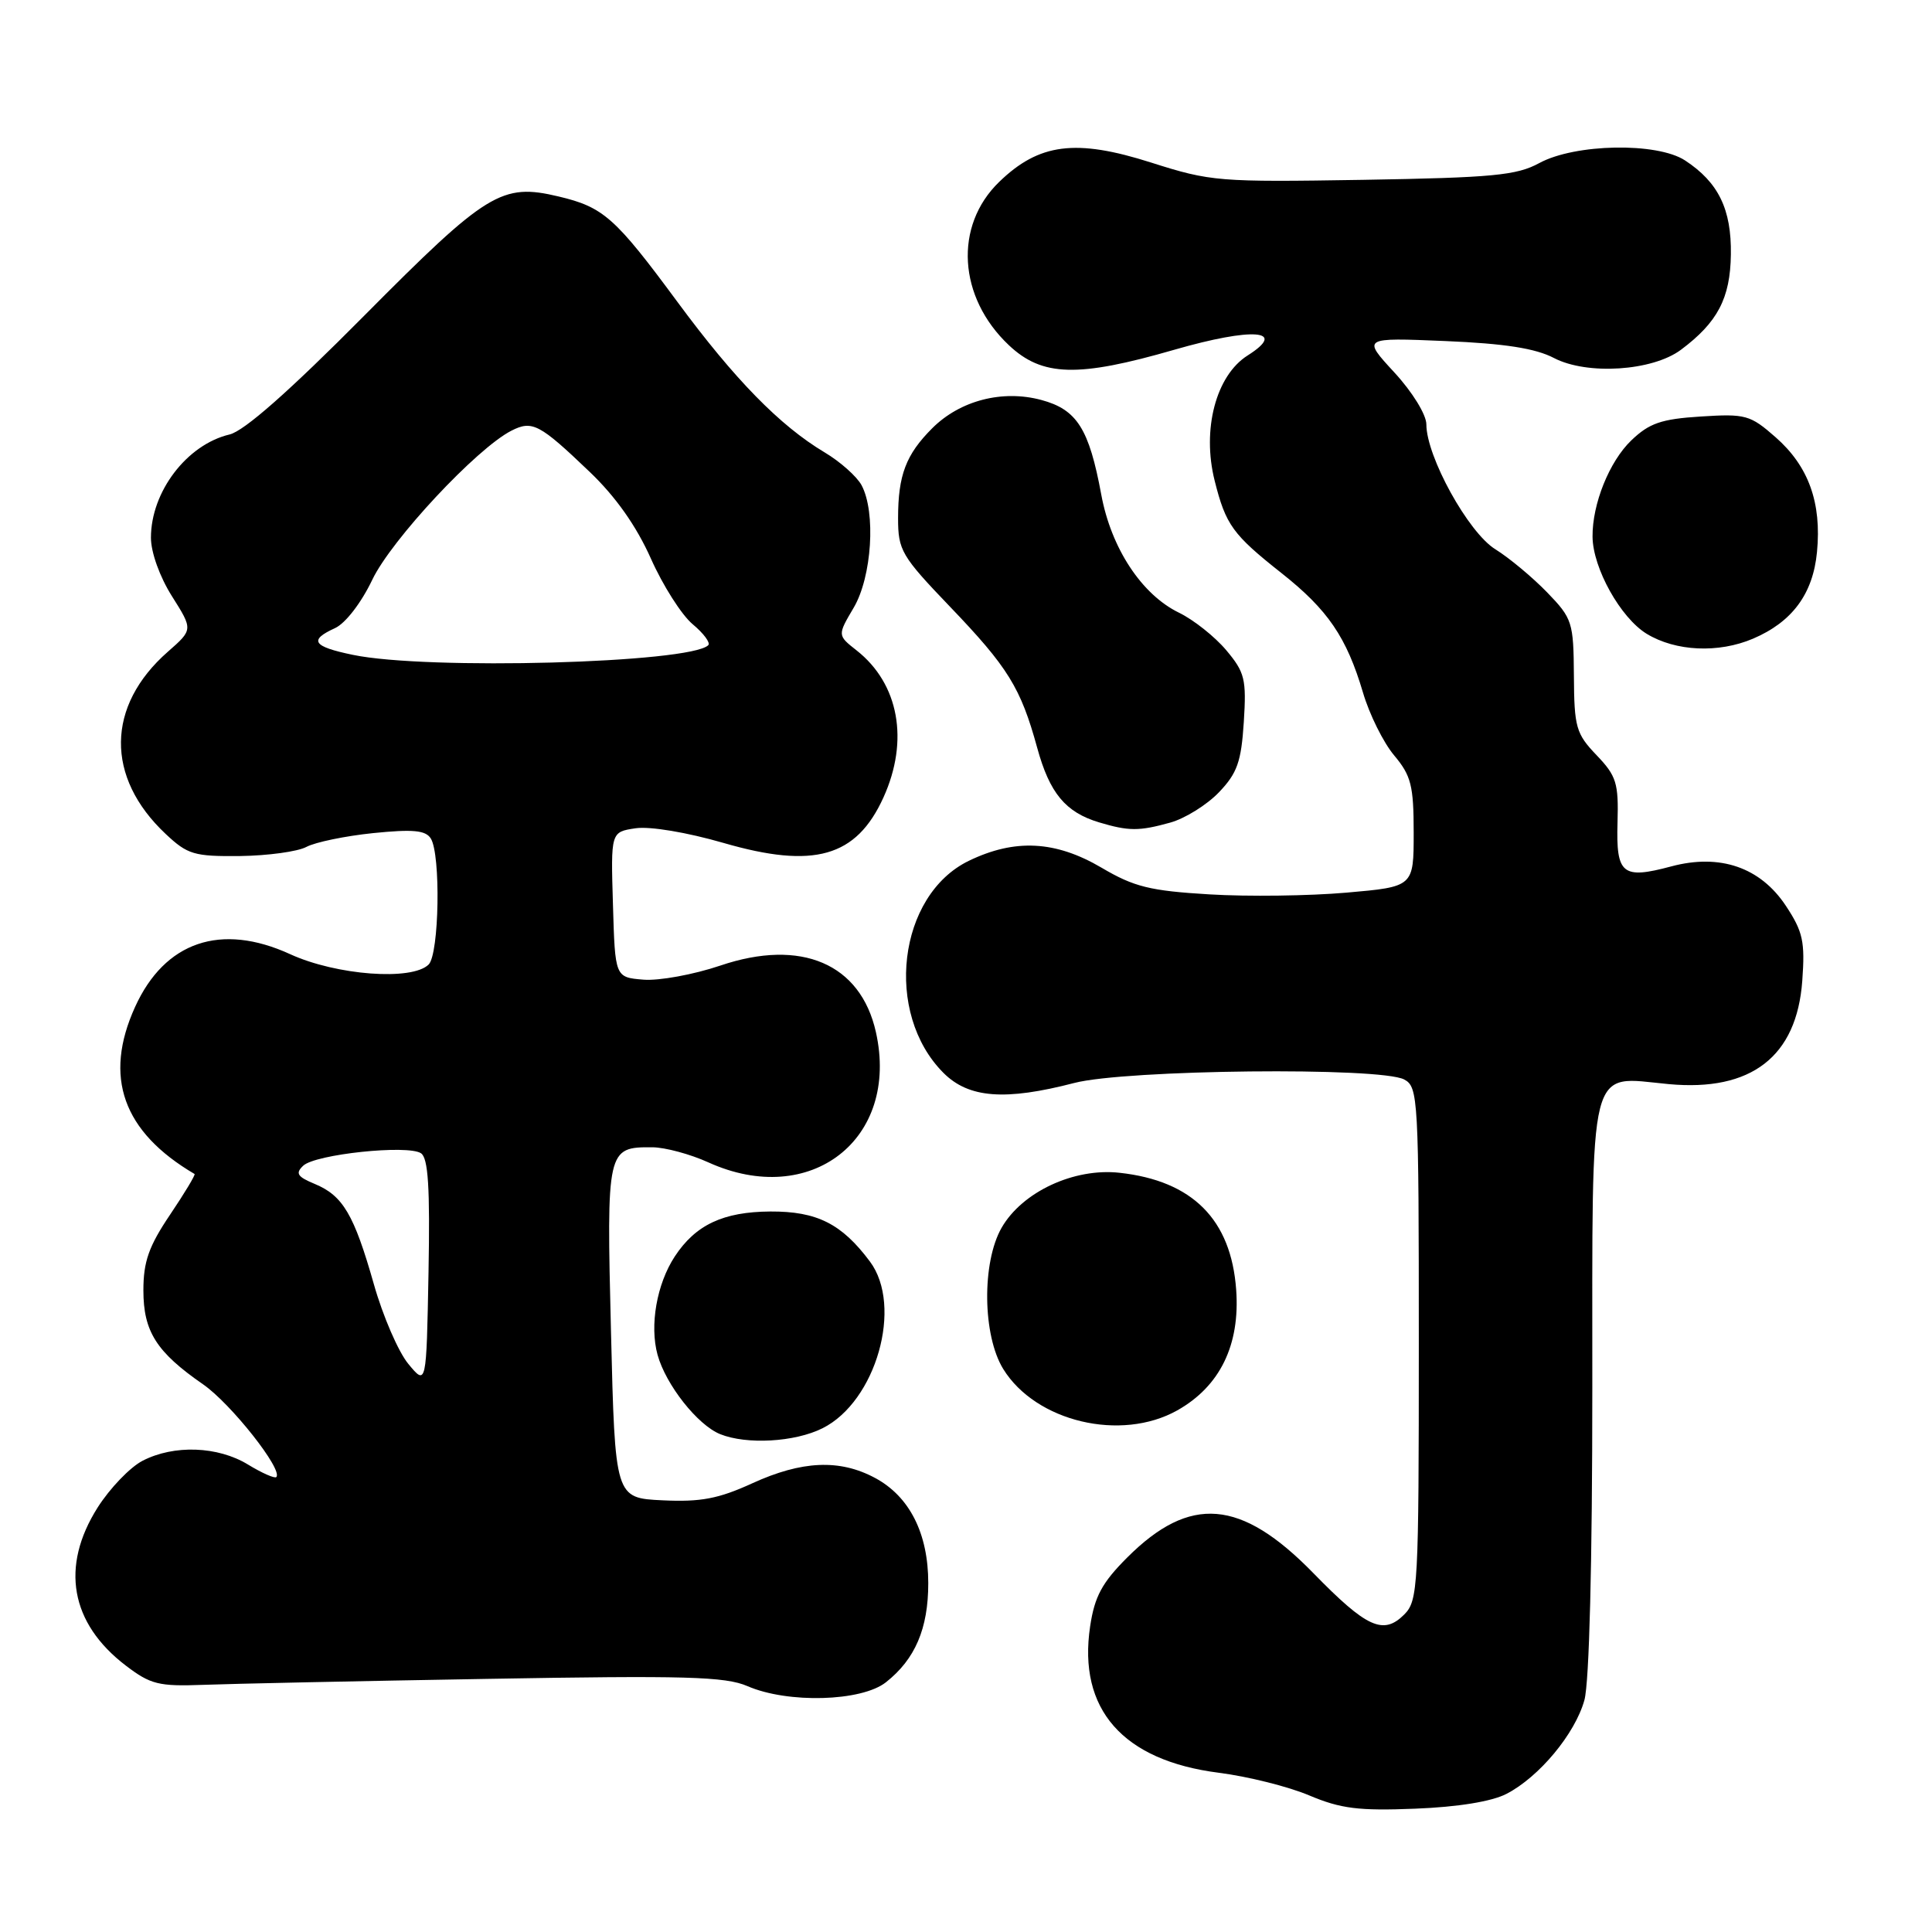 <?xml version="1.0" encoding="UTF-8" standalone="no"?>
<!DOCTYPE svg PUBLIC "-//W3C//DTD SVG 1.1//EN" "http://www.w3.org/Graphics/SVG/1.1/DTD/svg11.dtd" >
<svg xmlns="http://www.w3.org/2000/svg" xmlns:xlink="http://www.w3.org/1999/xlink" version="1.1" viewBox="0 0 256 256">
 <g >
 <path fill="currentColor"
d=" M 199.61 237.70 C 203.95 235.46 208.70 229.74 209.94 225.28 C 210.59 222.95 210.99 207.05 210.99 183.90 C 211.00 139.94 210.32 142.64 221.11 143.65 C 232.05 144.67 238.08 140.01 238.81 129.97 C 239.19 124.76 238.90 123.45 236.64 120.03 C 233.26 114.92 227.90 113.08 221.46 114.80 C 214.96 116.54 214.13 115.86 214.33 108.99 C 214.48 103.76 214.19 102.82 211.55 100.06 C 208.83 97.22 208.59 96.37 208.55 89.54 C 208.50 82.44 208.35 81.95 205.00 78.49 C 203.07 76.50 199.99 73.93 198.14 72.78 C 194.56 70.57 189.00 60.49 189.00 56.23 C 189.00 54.95 187.15 51.94 184.75 49.34 C 180.50 44.73 180.50 44.73 191.50 45.19 C 199.39 45.52 203.47 46.16 205.91 47.44 C 210.31 49.73 218.95 49.17 222.73 46.35 C 227.59 42.72 229.27 39.53 229.35 33.73 C 229.44 27.72 227.70 24.16 223.28 21.26 C 219.57 18.83 208.71 19.03 203.96 21.61 C 200.97 23.24 197.81 23.54 180.62 23.83 C 161.48 24.14 160.44 24.06 152.53 21.54 C 142.55 18.36 137.68 18.98 132.39 24.11 C 126.38 29.93 126.95 39.39 133.68 45.74 C 138.10 49.91 142.81 50.04 155.58 46.35 C 166.01 43.34 170.69 43.70 165.32 47.10 C 161.12 49.75 159.24 56.91 160.95 63.70 C 162.42 69.56 163.34 70.83 169.82 75.95 C 175.95 80.80 178.43 84.44 180.60 91.76 C 181.45 94.66 183.31 98.40 184.73 100.09 C 186.98 102.77 187.32 104.09 187.32 110.33 C 187.32 117.50 187.32 117.50 178.41 118.28 C 173.51 118.71 165.34 118.82 160.26 118.51 C 152.38 118.04 150.28 117.52 145.97 114.98 C 139.87 111.39 134.48 111.11 128.38 114.06 C 118.97 118.62 117.10 134.25 125.02 142.17 C 128.36 145.51 133.18 145.88 142.34 143.50 C 149.18 141.72 182.93 141.36 186.07 143.04 C 187.92 144.03 188.00 145.48 188.00 178.04 C 188.00 210.23 187.90 212.10 186.07 213.93 C 183.30 216.70 181.10 215.70 174.01 208.43 C 164.43 198.62 157.68 198.06 149.35 206.39 C 146.03 209.71 145.04 211.54 144.45 215.49 C 142.80 226.48 148.77 233.28 161.50 234.90 C 165.35 235.39 170.75 236.74 173.50 237.91 C 177.65 239.66 180.04 239.96 187.51 239.66 C 193.17 239.44 197.66 238.71 199.61 237.70 Z  M 117.39 222.91 C 121.26 219.86 123.00 215.80 123.00 209.78 C 123.00 203.19 120.52 198.28 115.94 195.83 C 111.26 193.32 106.25 193.54 99.67 196.55 C 95.21 198.59 92.86 199.04 87.80 198.80 C 81.50 198.50 81.50 198.50 80.96 176.50 C 80.36 152.24 80.42 151.98 86.44 152.02 C 88.12 152.03 91.46 152.93 93.86 154.02 C 107.39 160.16 119.24 150.95 116.06 136.75 C 114.03 127.69 106.16 124.32 95.46 127.94 C 91.91 129.14 87.31 129.98 85.25 129.81 C 81.50 129.50 81.50 129.50 81.22 119.87 C 80.93 110.24 80.93 110.24 84.22 109.75 C 86.12 109.47 91.02 110.29 95.86 111.69 C 107.86 115.17 113.47 113.57 117.06 105.67 C 120.49 98.12 119.11 90.59 113.50 86.18 C 110.96 84.18 110.96 84.18 113.12 80.52 C 115.53 76.43 116.08 67.88 114.16 64.29 C 113.53 63.13 111.33 61.17 109.26 59.94 C 103.33 56.40 97.33 50.26 89.76 40.00 C 81.50 28.81 79.96 27.44 74.00 26.03 C 66.48 24.24 64.53 25.44 48.25 41.84 C 38.32 51.85 32.36 57.11 30.42 57.57 C 24.76 58.91 20.00 65.16 20.00 71.25 C 20.00 73.19 21.17 76.45 22.79 79.01 C 25.58 83.43 25.58 83.43 22.24 86.36 C 14.06 93.54 13.95 102.99 21.95 110.50 C 24.86 113.24 25.73 113.49 31.82 113.43 C 35.49 113.38 39.45 112.84 40.60 112.22 C 41.76 111.60 45.74 110.77 49.45 110.39 C 54.71 109.86 56.39 110.01 57.08 111.10 C 58.42 113.22 58.20 126.40 56.80 127.80 C 54.61 129.99 44.57 129.24 38.44 126.43 C 29.27 122.23 21.83 124.77 17.90 133.42 C 13.68 142.70 16.27 149.97 25.78 155.56 C 25.93 155.65 24.47 158.08 22.53 160.96 C 19.72 165.13 19.00 167.17 19.00 170.97 C 19.00 176.43 20.72 179.15 26.92 183.44 C 30.61 186.00 37.55 194.79 36.61 195.72 C 36.40 195.93 34.71 195.19 32.86 194.06 C 28.86 191.62 23.05 191.41 18.89 193.56 C 17.24 194.41 14.56 197.20 12.94 199.75 C 7.98 207.58 9.32 215.09 16.67 220.70 C 19.95 223.20 21.04 223.47 26.92 223.25 C 30.54 223.11 47.47 222.75 64.54 222.46 C 90.78 222.00 96.12 222.15 99.04 223.42 C 104.38 225.74 114.14 225.47 117.39 222.91 Z  M 108.99 189.25 C 116.09 185.70 119.68 173.07 115.27 167.16 C 111.53 162.15 108.25 160.50 102.08 160.53 C 95.82 160.57 92.17 162.29 89.41 166.49 C 87.02 170.14 86.06 175.63 87.13 179.52 C 88.23 183.50 92.43 188.82 95.42 190.03 C 98.94 191.45 105.32 191.09 108.99 189.25 Z  M 156.00 186.88 C 161.65 183.70 164.33 178.22 163.80 170.90 C 163.13 161.59 158.01 156.46 148.35 155.40 C 142.31 154.73 135.45 157.93 132.72 162.68 C 130.08 167.29 130.19 176.96 132.94 181.41 C 137.26 188.39 148.54 191.07 156.00 186.88 Z  M 155.06 109.00 C 157.01 108.46 159.92 106.65 161.51 104.99 C 163.94 102.45 164.47 100.95 164.81 95.68 C 165.17 89.99 164.95 89.09 162.47 86.14 C 160.96 84.35 158.16 82.13 156.23 81.19 C 151.28 78.79 147.23 72.64 145.92 65.52 C 144.31 56.81 142.70 54.27 137.99 53.00 C 132.83 51.61 127.21 53.06 123.52 56.75 C 120.04 60.23 119.00 62.96 119.00 68.67 C 119.00 72.92 119.44 73.67 125.85 80.36 C 133.57 88.41 135.25 91.13 137.43 99.07 C 139.08 105.10 141.18 107.63 145.64 108.97 C 149.55 110.14 150.93 110.15 155.06 109.00 Z  M 232.28 84.63 C 237.48 82.41 240.23 78.70 240.76 73.15 C 241.39 66.61 239.65 61.78 235.28 57.94 C 231.91 54.98 231.30 54.81 225.36 55.19 C 220.13 55.52 218.54 56.07 216.16 58.35 C 213.25 61.14 210.98 66.77 211.02 71.12 C 211.06 75.29 214.73 81.86 218.19 83.98 C 222.04 86.32 227.70 86.58 232.28 84.63 Z  M 54.11 180.73 C 52.79 179.14 50.73 174.38 49.54 170.17 C 46.91 160.92 45.44 158.43 41.71 156.88 C 39.39 155.92 39.11 155.47 40.18 154.46 C 41.79 152.94 54.01 151.65 55.78 152.81 C 56.74 153.44 56.99 157.33 56.78 168.64 C 56.50 183.62 56.50 183.62 54.11 180.73 Z  M 46.75 86.77 C 41.43 85.67 40.88 84.83 44.39 83.23 C 45.77 82.60 47.87 79.88 49.33 76.82 C 51.85 71.53 63.16 59.42 67.76 57.07 C 70.53 55.66 71.49 56.17 78.13 62.52 C 81.58 65.81 84.32 69.70 86.24 74.00 C 87.83 77.58 90.32 81.49 91.78 82.71 C 93.23 83.92 94.16 85.17 93.85 85.49 C 91.47 87.87 56.57 88.82 46.75 86.77 Z "/>
</g>
</svg>